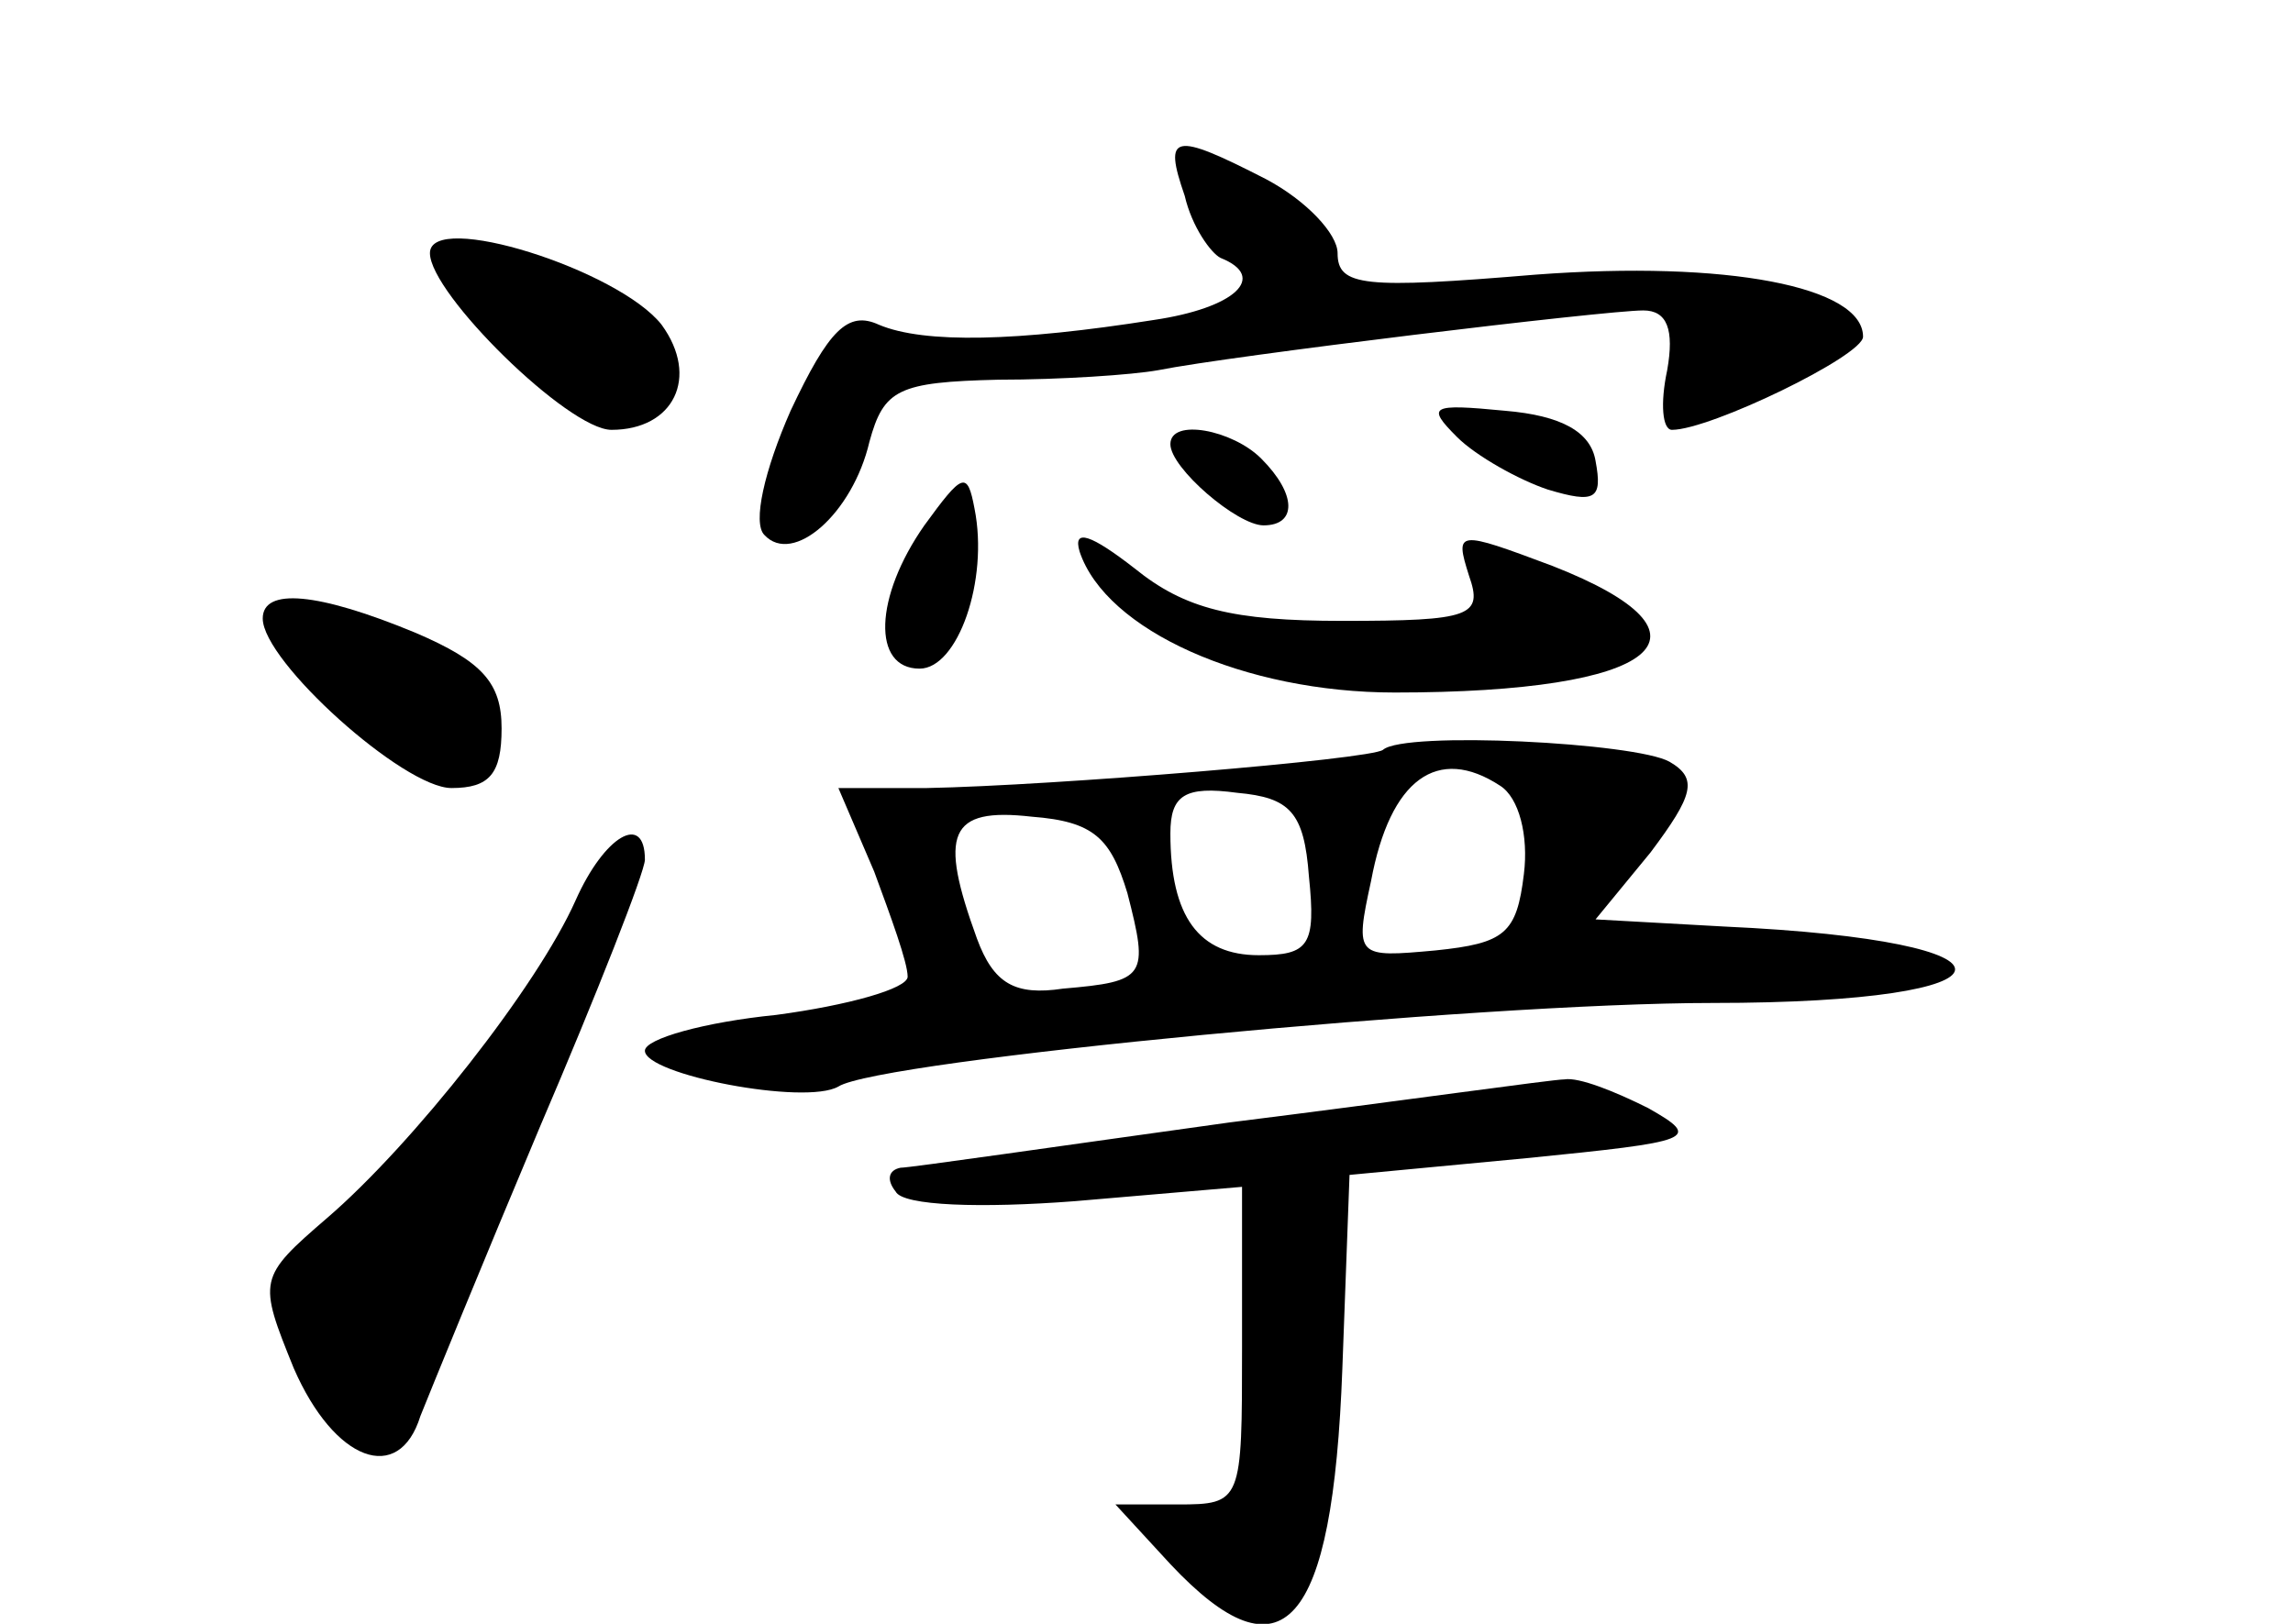 <?xml version="1.0" standalone="no"?>
<!DOCTYPE svg PUBLIC "-//W3C//DTD SVG 20010904//EN"
 "http://www.w3.org/TR/2001/REC-SVG-20010904/DTD/svg10.dtd">
<svg version="1.0" xmlns="http://www.w3.org/2000/svg"
 width="96pt" height="68pt" viewBox="0 0 96 68"
 preserveAspectRatio="xMidYMid meet">
<g transform="translate(0,68) scale(0.1,-0.1)"
fill="#000000" stroke="none">
<path d="M496 598 c3 -13 11 -24 15 -26 20 -8 6 -21 -28 -26 -57 -9 -96 -10
-115 -2 -13 6 -21 -2 -37 -36 -11 -25 -16 -47 -11 -52 12 -13 37 9 44 39 6 22
12 25 54 26 26 0 56 2 67 4 30 6 187 25 203 25 10 0 13 -8 10 -25 -3 -14 -2
-25 2 -25 16 0 80 31 80 39 0 21 -57 32 -137 26 -72 -6 -83 -5 -83 9 0 8 -13
22 -30 31 -39 20 -43 19 -34 -7z"/>
<path d="M180 574 c0 -17 58 -74 76 -74 26 0 37 22 21 44 -18 23 -97 48 -97
30z"/>
<path d="M610 497 c8 -8 26 -18 38 -22 20 -6 23 -4 20 12 -2 12 -14 19 -38 21
-31 3 -33 2 -20 -11z"/>
<path d="M490 494 c0 -10 28 -34 39 -34 14 0 14 13 -1 28 -12 12 -38 17 -38 6z"/>
<path d="M387 460 c-21 -30 -22 -60 -2 -60 16 0 29 37 23 67 -3 16 -5 15 -21
-7z"/>
<path d="M452 449 c11 -33 69 -59 132 -59 111 0 140 24 66 53 -40 15 -41 15
-35 -4 6 -17 1 -19 -53 -19 -46 0 -66 5 -87 22 -18 14 -26 17 -23 7z"/>
<path d="M110 421 c0 -18 59 -71 79 -71 16 0 21 6 21 25 0 19 -8 28 -36 40
-41 17 -64 19 -64 6z"/>
<path d="M579 366 c-5 -4 -138 -15 -191 -16 l-37 0 15 -35 c7 -19 14 -38 14
-44 0 -5 -25 -12 -55 -16 -30 -3 -55 -10 -55 -15 0 -10 67 -23 81 -15 17 11
268 35 366 35 133 0 136 26 5 32 l-54 3 23 28 c18 24 20 31 8 38 -14 8 -111
13 -120 5z m49 -15 c8 -5 12 -21 10 -37 -3 -25 -8 -29 -37 -32 -33 -3 -34 -3
-27 29 8 43 28 57 54 40z m-80 -38 c3 -29 0 -33 -21 -33 -25 0 -37 16 -37 51
0 16 6 20 28 17 22 -2 28 -8 30 -35z m-76 -7 c9 -35 8 -37 -27 -40 -20 -3 -29
2 -36 21 -16 44 -12 55 23 51 26 -2 33 -9 40 -32z"/>
<path d="M241 303 c-16 -36 -68 -102 -104 -133 -29 -25 -29 -26 -14 -63 17
-39 44 -49 53 -20 4 10 26 64 50 121 24 56 44 107 44 112 0 20 -17 10 -29 -17z"/>
<path d="M515 210 c-72 -10 -134 -19 -138 -19 -5 -1 -6 -5 -2 -10 3 -6 36 -7
75 -4 l70 6 0 -67 c0 -65 0 -66 -27 -66 l-26 0 23 -25 c47 -50 68 -27 72 82
l3 81 74 7 c70 7 74 8 51 21 -14 7 -29 13 -35 12 -5 0 -68 -9 -140 -18z"/>
</g>
</svg>
